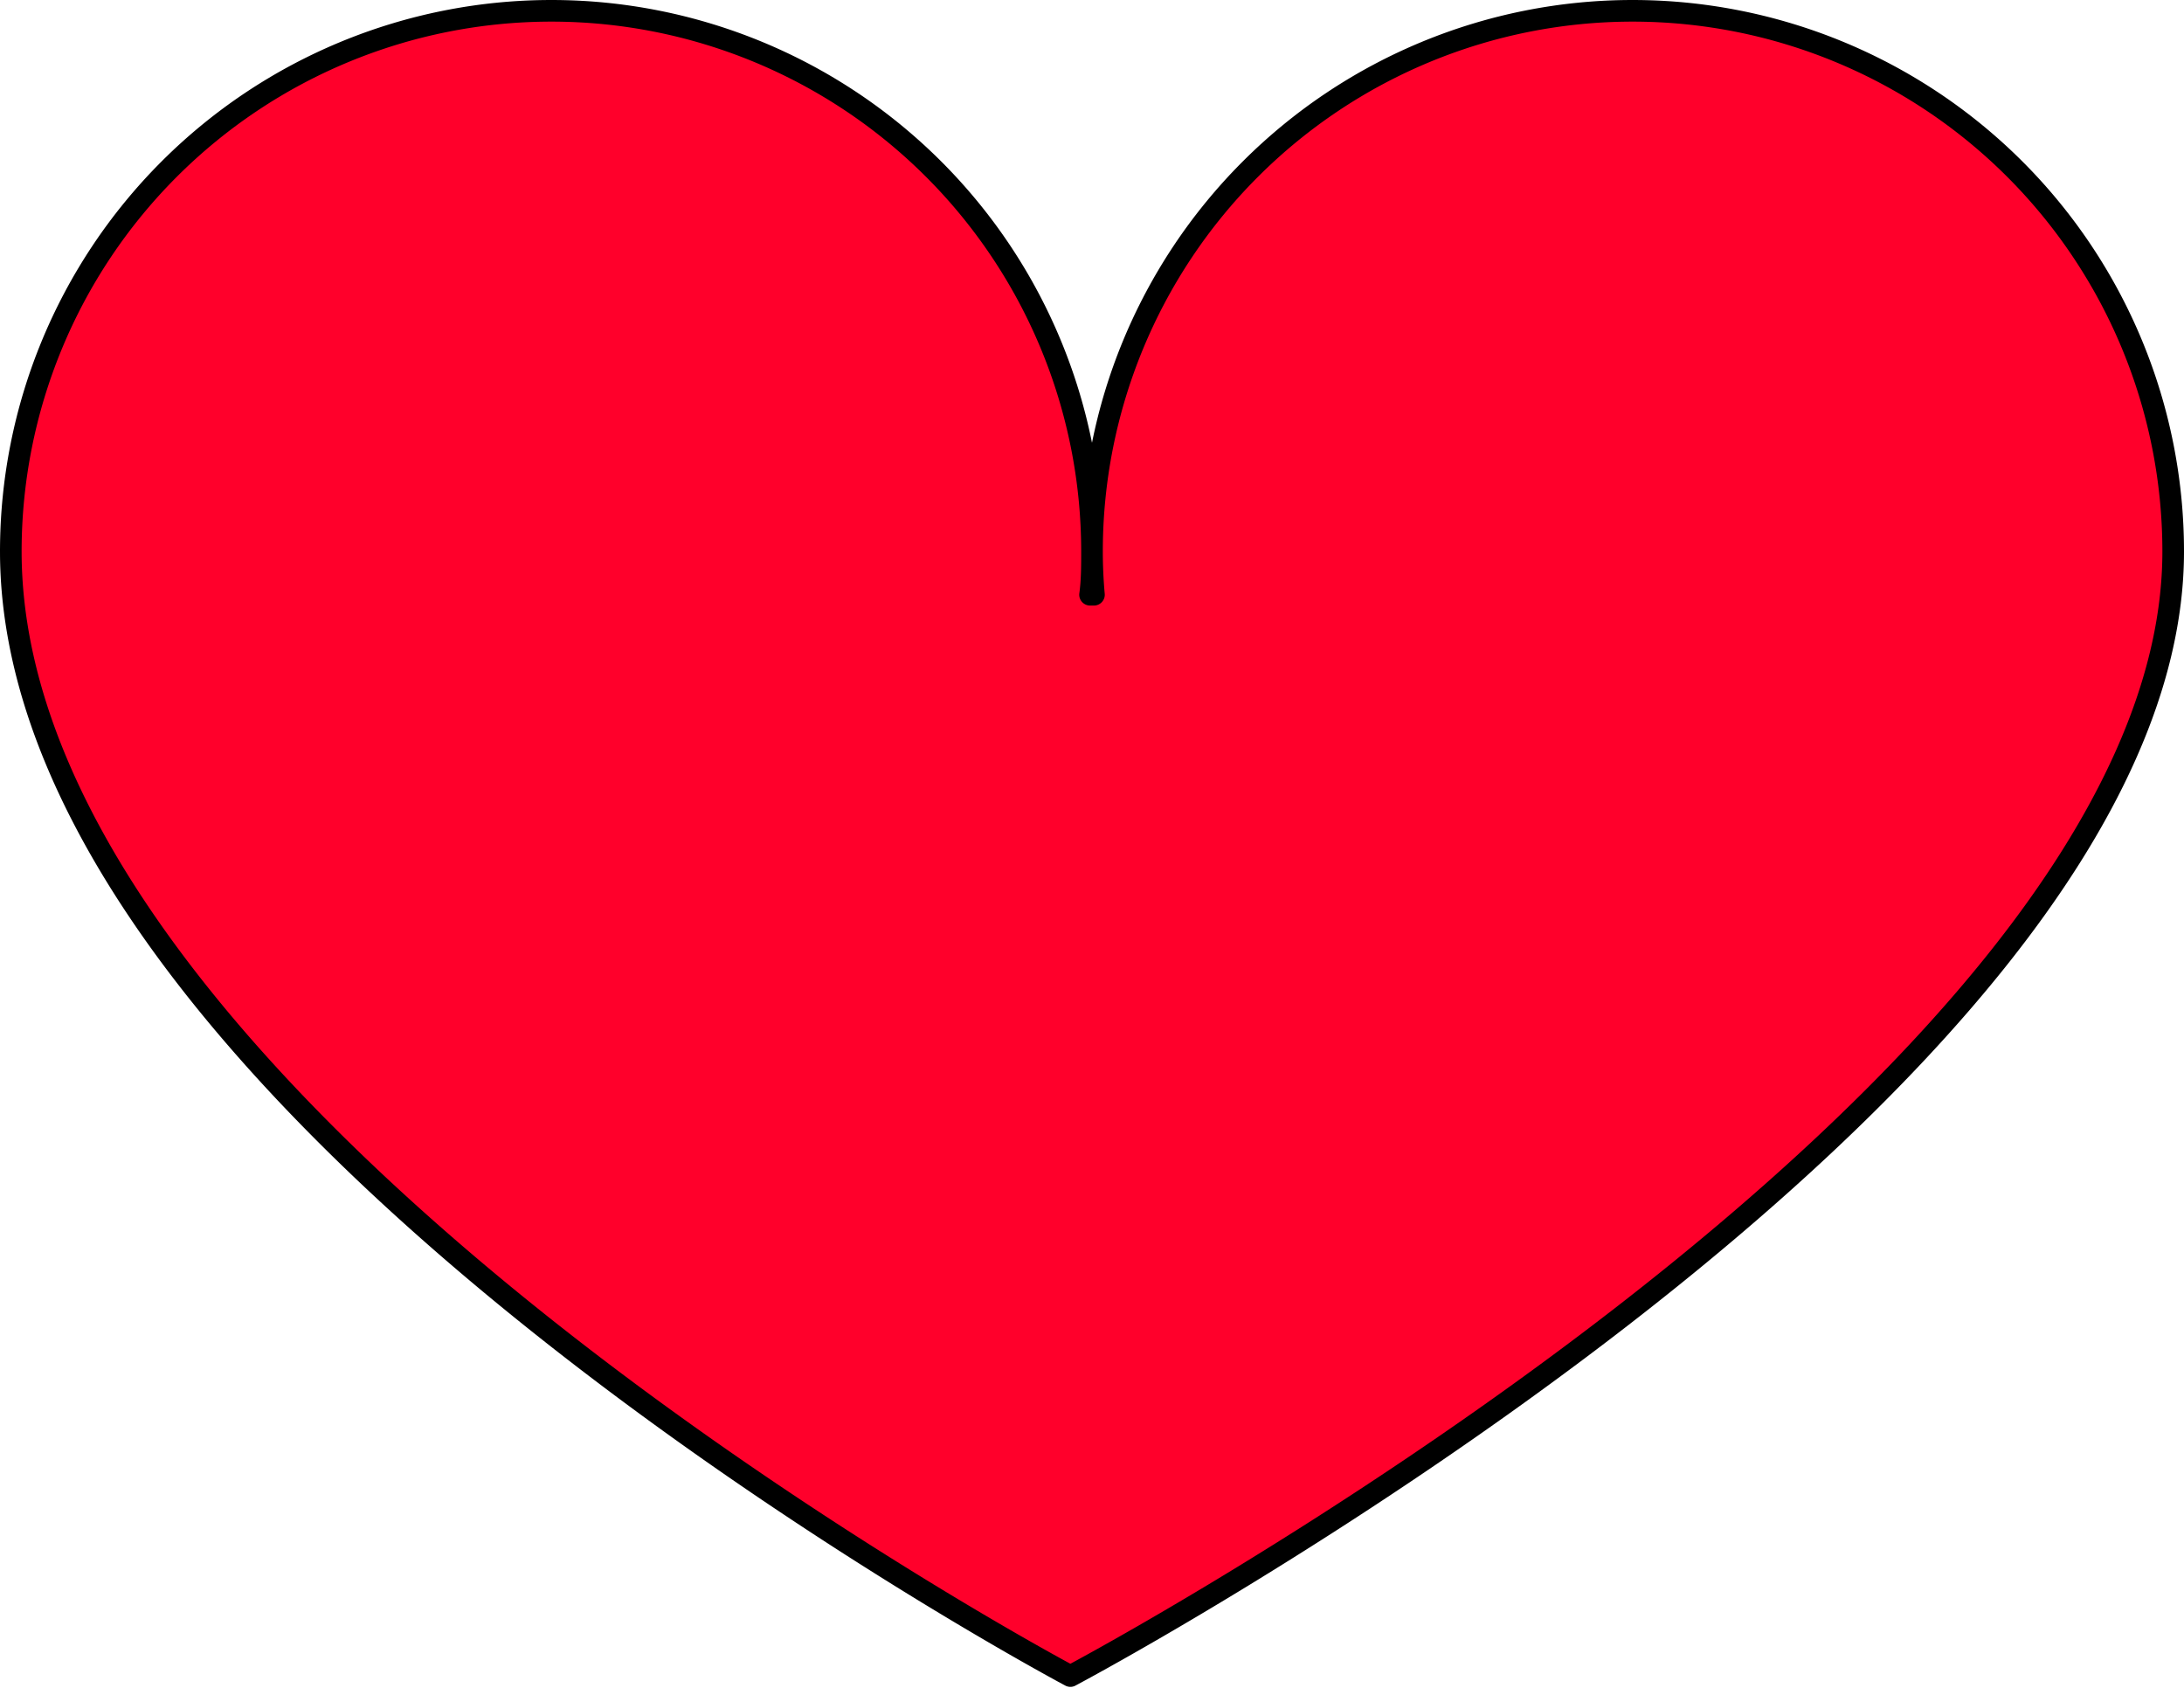 <svg id="Layer_1" data-name="Layer 1" xmlns="http://www.w3.org/2000/svg" viewBox="0 0 101 78.07"><defs><style>.cls-1{fill:#ff002b;stroke:#000;stroke-linejoin:round;}</style></defs><title>filled-fav-icon</title><path class="cls-1" d="M100.5,25.5c0,25-51,52-51,52s-49-26-49-52a25,25,0,0,1,50,0c0,.68,0,1.35-.09,2h.18c-.06-.67-.09-1.35-.09-2a25,25,0,0,1,50,0Z"/></svg>